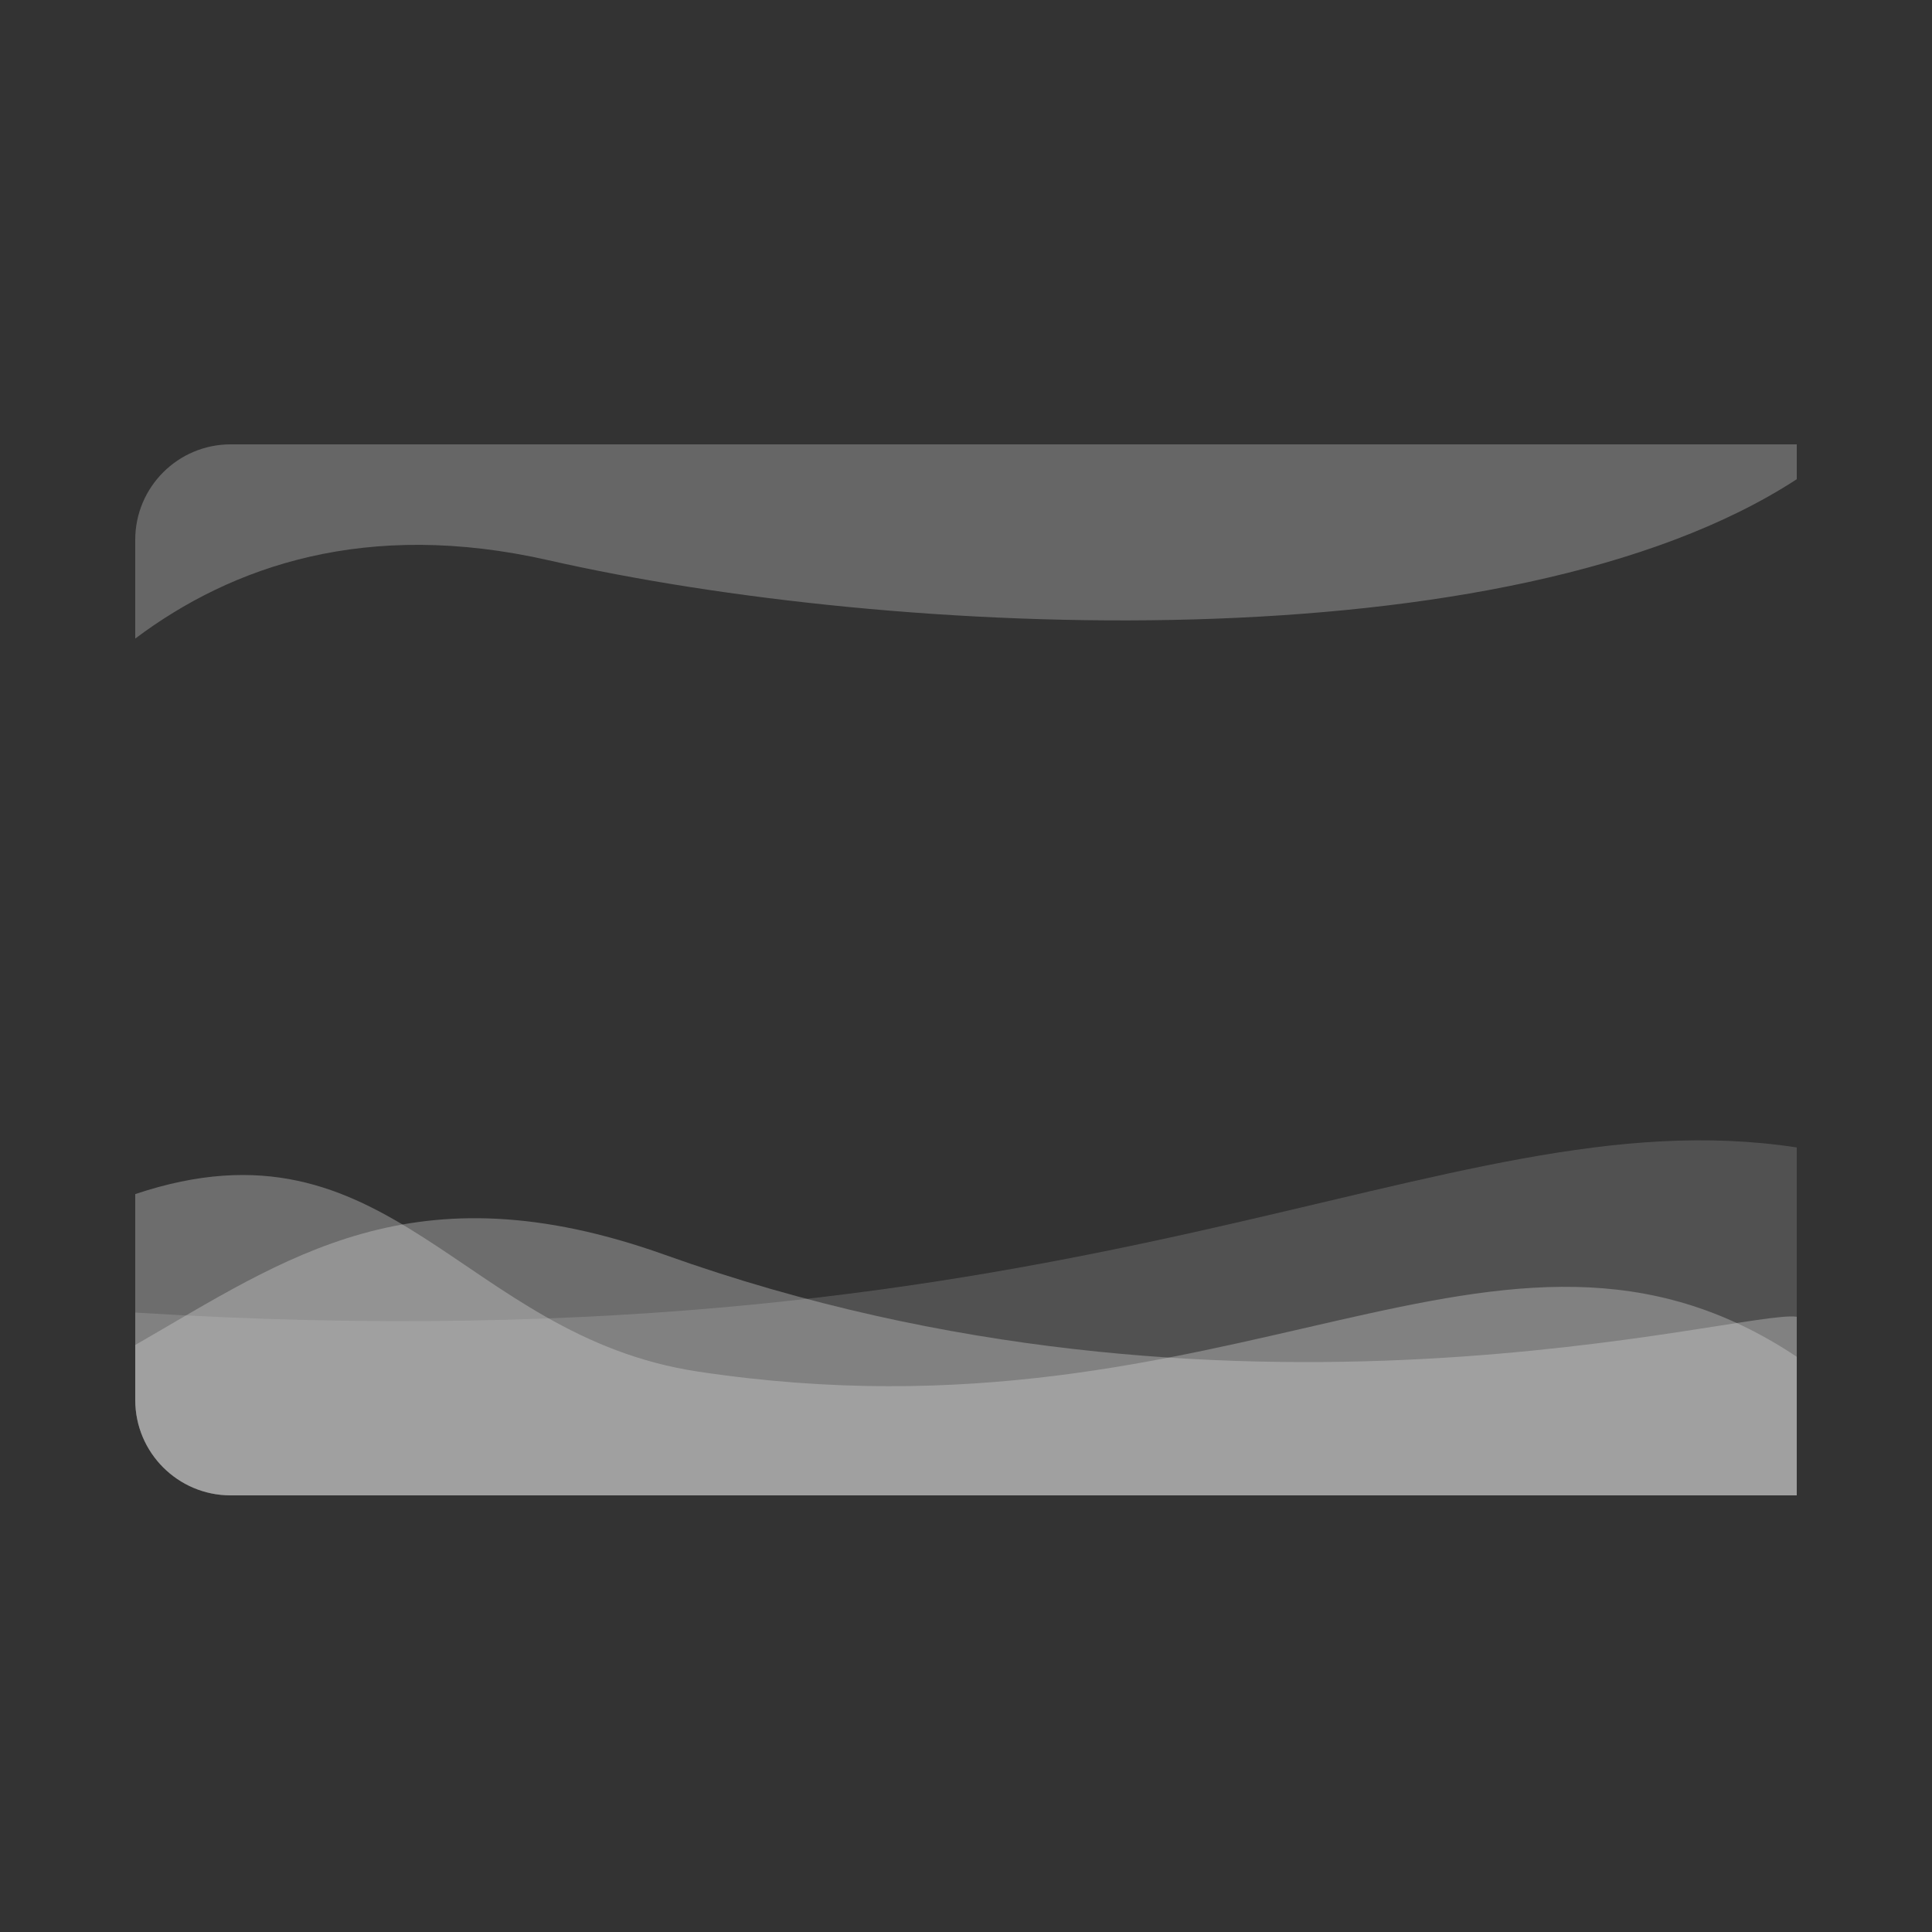 <?xml version="1.0" encoding="iso-8859-1"?>
<!-- Generator: Adobe Illustrator 23.0.3, SVG Export Plug-In . SVG Version: 6.00 Build 0)  -->
<svg version="1.1" id="OBJECTS" xmlns="http://www.w3.org/2000/svg" xmlns:xlink="http://www.w3.org/1999/xlink" x="0px" y="0px"
	 viewBox="0 0 500 500" style="enable-background:new 0 0 500 500;" xml:space="preserve">
<rect x="0" y="0" width="500" height="500" fill="#333333" stroke="none"/>
<g>
	<g>
		<g>
			<g>
				<g>
					<g style="opacity:0.83;">
						<path style="opacity:0.34;fill:#FFFFFF;" d="M465,340.78V387H59.69C46.06,387,35,375.94,35,362.31v-14.23
							c39-22.41,71.919-46.623,137.11-23.32C319.085,377.298,451.13,338.7,465,340.78z"/>
						<path style="opacity:0.34;fill:#FFFFFF;" d="M465,351.136V387H59.69C46.06,387,35,375.94,35,362.31v-53.28
							c66.043-22.115,84.175,36.653,145.6,45.93C320.256,376.052,388.021,299.833,465,351.136z"/>
						<path style="opacity:0.18;fill:#FFFFFF;" d="M465,296.96V387H59.69C46.06,387,35,375.94,35,362.31v-22.62
							C285.383,355.34,372.191,282.805,465,296.96z"/>
					</g>
					<path style="opacity:0.25;fill-rule:evenodd;clip-rule:evenodd;fill:#FFFFFF;" d="M35,139.69v25.568
						C60.019,146.48,94.847,134.298,142,145c89.255,20.258,248.574,27.532,323-20.979V115H59.69C46.06,115,35,126.06,35,139.69z"/>
				</g>
			</g>
		</g>
	</g>
</g>
</svg>
